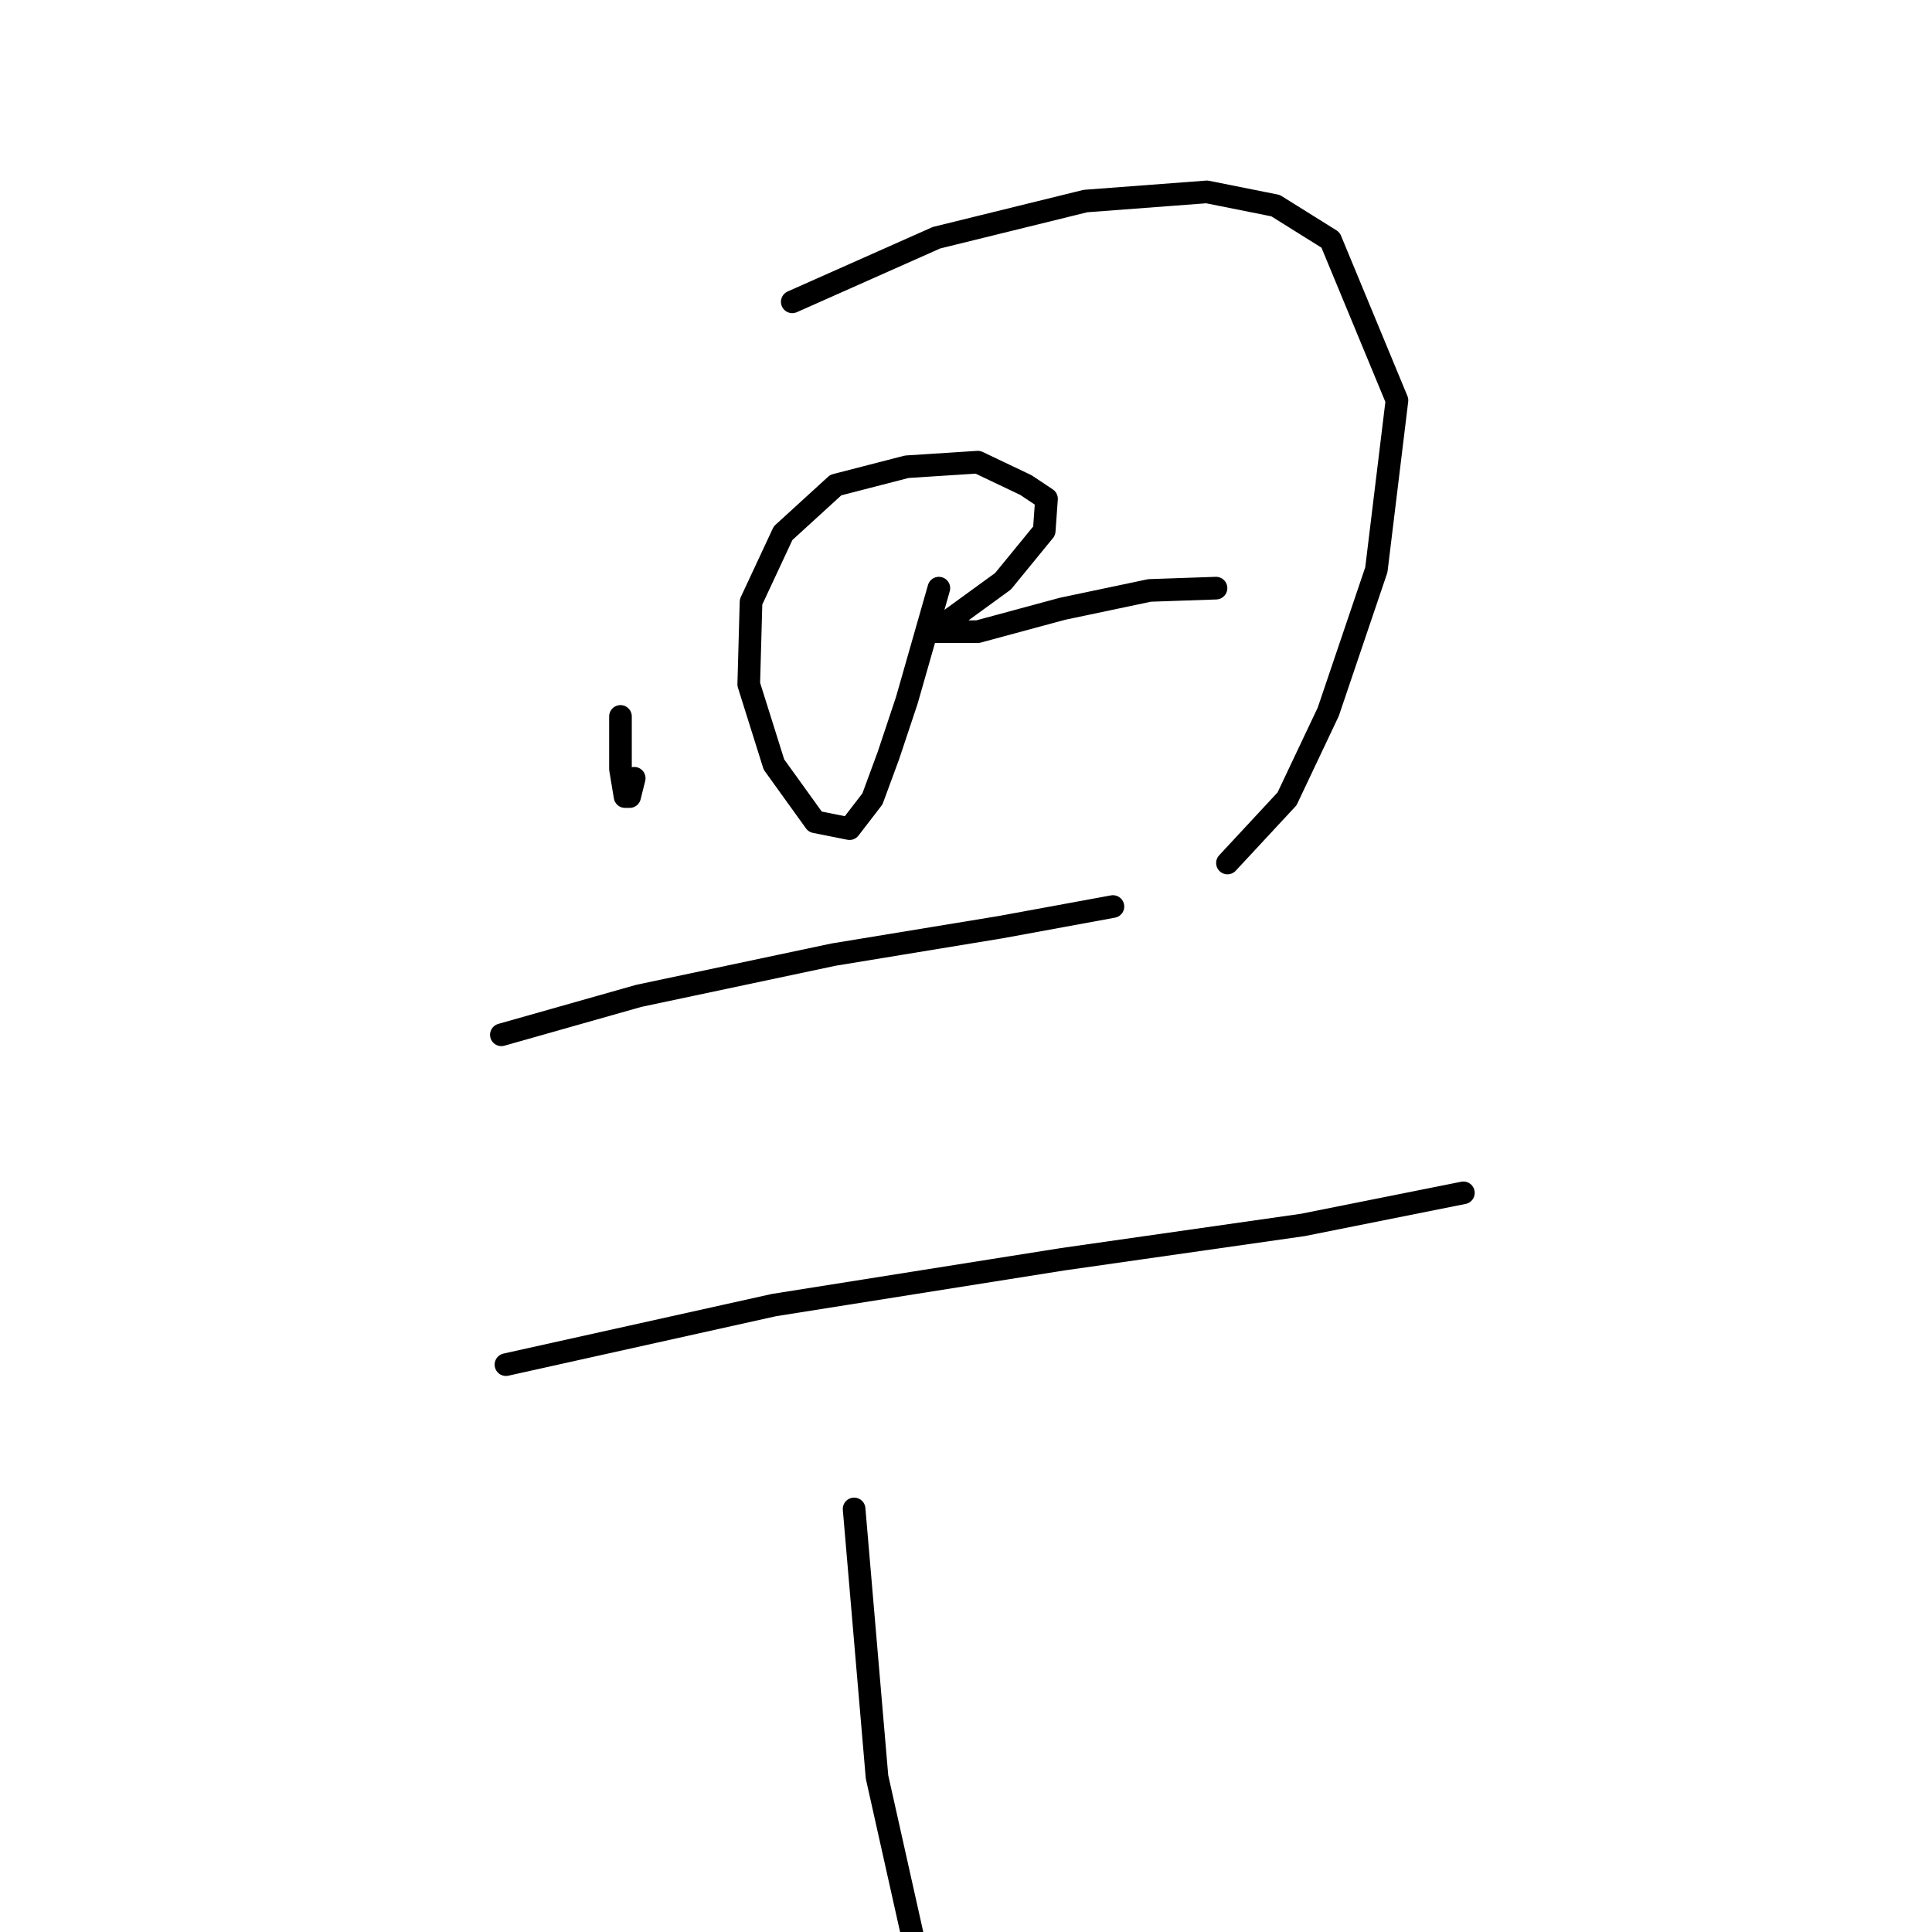 <?xml version="1.0" standalone="no"?>
    <svg width="256" height="256" xmlns="http://www.w3.org/2000/svg" version="1.1">
    <polyline stroke="black" stroke-width="3" stroke-linecap="round" fill="transparent" stroke-linejoin="round" points="82.216 94.929 82.216 101.909 82.823 105.551 83.43 105.551 84.037 103.123 84.037 103.123 " />
        <polyline stroke="black" stroke-width="3" stroke-linecap="round" fill="transparent" stroke-linejoin="round" points="104.979 39.994 124.1 31.496 143.828 26.64 159.914 25.426 169.019 27.247 176.303 31.799 185.105 53.045 182.373 75.504 176 94.322 170.537 105.855 162.645 114.353 162.645 114.353 " />
        <polyline stroke="black" stroke-width="3" stroke-linecap="round" fill="transparent" stroke-linejoin="round" points="124.404 77.932 120.155 92.804 117.727 100.088 115.602 105.855 112.567 109.8 108.014 108.89 102.551 101.302 99.213 90.68 99.516 79.753 103.765 70.648 110.746 64.274 120.155 61.846 129.563 61.239 135.937 64.274 138.668 66.095 138.365 70.345 132.902 77.022 126.225 81.878 124.1 83.395 123.797 83.699 129.563 83.699 140.793 80.664 152.326 78.236 161.128 77.932 161.128 77.932 " />
        <polyline stroke="black" stroke-width="3" stroke-linecap="round" fill="transparent" stroke-linejoin="round" points="66.434 137.116 84.644 131.956 110.442 126.493 132.598 122.851 147.47 120.12 147.47 120.12 " />
        <polyline stroke="black" stroke-width="3" stroke-linecap="round" fill="transparent" stroke-linejoin="round" points="67.041 180.821 102.551 172.93 140.793 166.86 172.661 162.307 193.907 158.058 193.907 158.058 " />
        <polyline stroke="black" stroke-width="3" stroke-linecap="round" fill="transparent" stroke-linejoin="round" points="113.174 199.942 116.209 235.452 121.976 261.25 125.618 272.48 125.618 272.48 " />
        </svg>